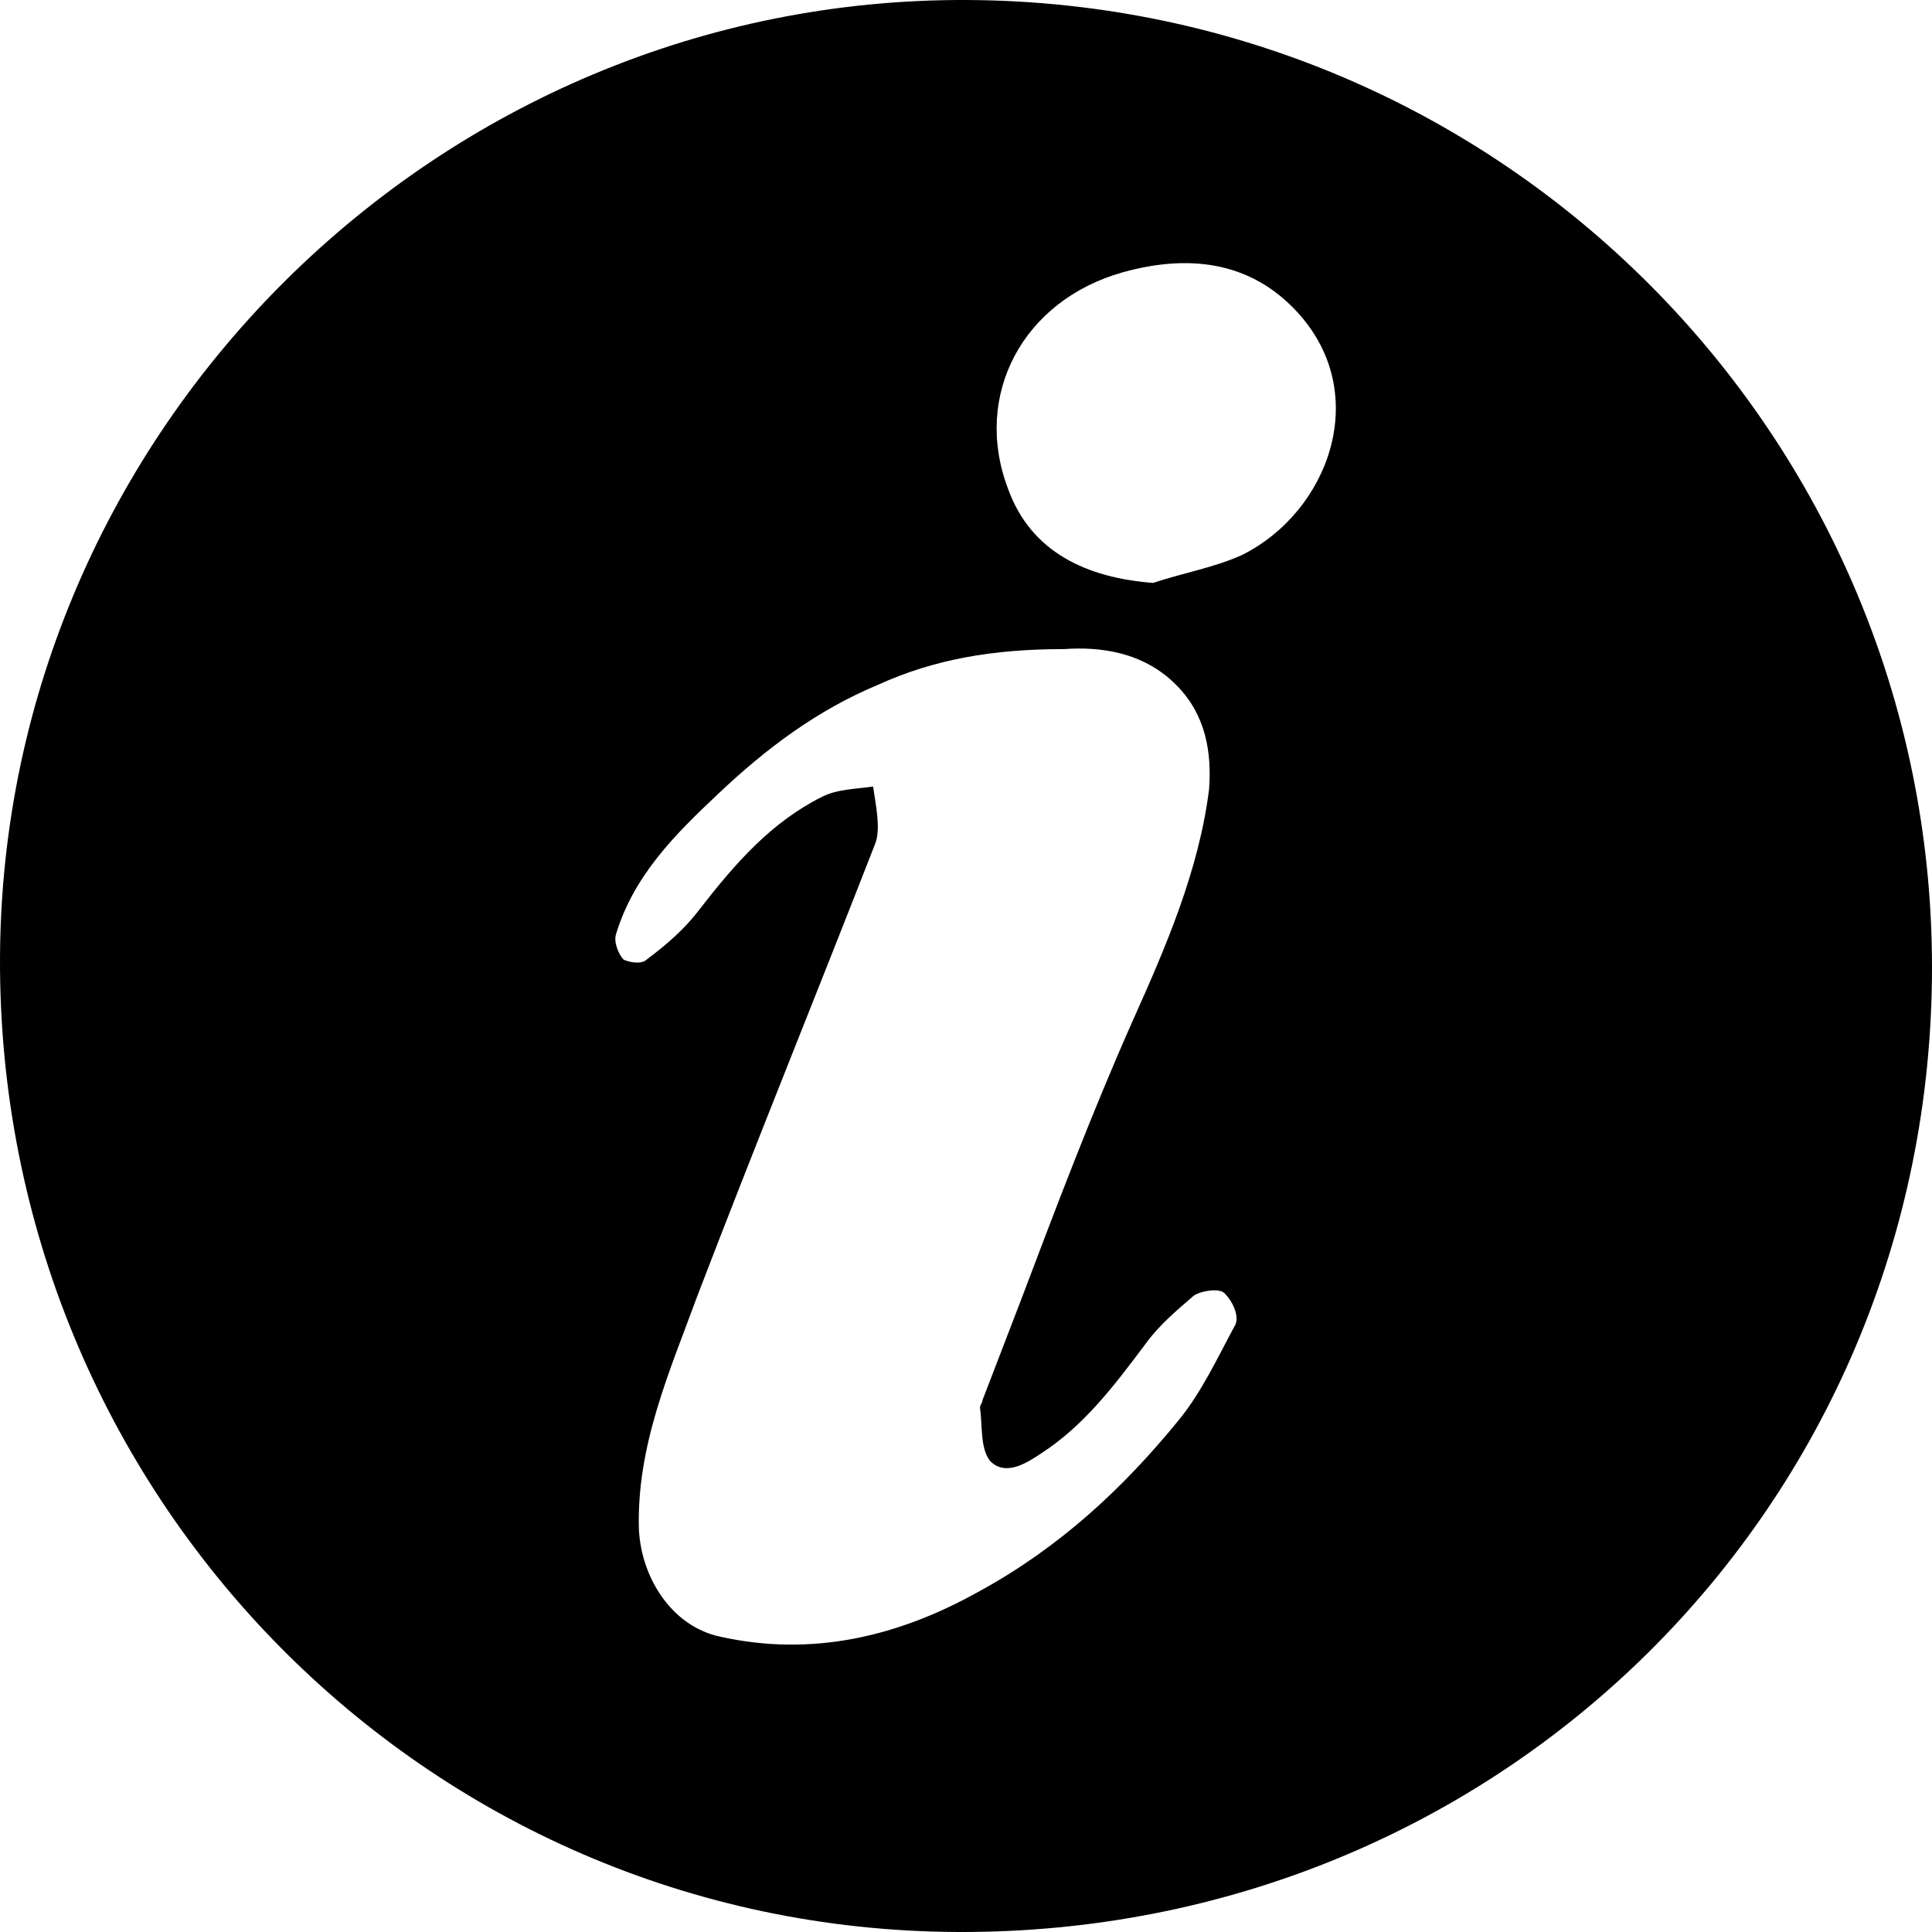 <?xml version="1.0"?>
<svg version="1.1" xmlns="http://www.w3.org/2000/svg" xmlns:xlink="http://www.w3.org/1999/xlink" width="500" height="500">
    <desc iVinci="yes" version="4.6" gridStep="20" showGrid="no" snapToGrid="no" codePlatform="0"/>
    <g id="Layer1" name="Layer 1" opacity="1">
        <g id="Shape1">
            <desc shapeID="1" type="0" basicInfo-basicType="0" basicInfo-roundedRectRadius="12" basicInfo-polygonSides="6" basicInfo-starPoints="5" bounding="rect(-37.95,-37.95,75.9,75.901)" text="" font-familyName="" font-pixelSize="20" font-bold="0" font-underline="0" font-alignment="1" strokeStyle="0" markerStart="0" markerEnd="0" shadowEnabled="0" shadowOffsetX="0" shadowOffsetY="2" shadowBlur="4" shadowOpacity="160" blurEnabled="0" blurRadius="4" transform="matrix(6.588,0,0,6.588,249.999,250.001)" pers-center="0,0" pers-size="0,0" pers-start="0,0" pers-end="0,0" locked="0" mesh="" flag=""/>
            <path id="shapePath1" d="M250.331,0.002 C113.309,-0.656 0.663,111.332 0.004,247.694 C-0.655,386.692 110.016,499.34 247.696,499.998 C388.011,500.657 499.999,389.986 499.999,250.329 C499.999,112.65 388.669,0.661 250.331,0.002 M319.5,343.214 C314.889,351.778 310.936,360.341 305.007,367.588 C290.516,385.375 274.047,400.526 253.625,411.725 C232.544,423.582 210.147,428.853 186.431,423.582 C173.915,420.947 166.01,408.431 165.352,395.915 C164.693,374.176 173.256,355.072 180.503,335.309 C195.654,295.784 211.464,256.917 226.616,218.051 C227.933,214.098 226.616,208.169 225.957,203.558 C221.346,204.216 216.734,204.216 212.781,206.193 C199.607,212.781 190.384,223.321 181.162,235.178 C177.209,240.448 172.597,244.401 167.327,248.353 C166.01,249.67 162.716,249.012 161.399,248.353 C160.081,247.036 158.764,243.742 159.423,241.766 C164.034,226.614 174.573,216.075 185.772,205.534 C198.289,193.676 211.464,183.796 227.274,177.207 C241.767,170.62 256.918,167.985 275.364,167.985 C284.586,167.327 295.785,168.644 304.349,177.207 C312.253,185.113 313.572,194.995 312.912,204.216 C310.278,225.297 301.713,245.06 293.15,264.163 C282.61,287.878 273.387,312.253 264.165,336.626 C260.871,345.191 257.578,353.754 254.283,362.318 C254.283,362.977 253.625,363.635 253.625,364.294 C254.283,368.906 253.625,374.834 256.259,378.129 C260.212,382.08 265.482,378.787 269.435,376.152 C280.634,368.906 288.539,358.365 296.443,347.825 C299.737,343.214 304.349,339.262 308.96,335.309 C310.936,333.992 315.548,333.333 316.865,334.651 C319.5,337.285 320.818,341.238 319.5,343.214 M321.476,143.611 C314.23,146.905 306.325,148.222 298.42,150.858 C281.293,149.54 266.8,142.952 260.871,126.483 C251.648,102.11 264.824,77.736 290.516,70.489 C306.984,65.878 323.453,67.195 335.969,81.029 C355.073,102.11 343.874,132.412 321.476,143.611 Z" style="stroke:none;fill-rule:evenodd;fill:#000000;fill-opacity:1;"/>
        </g>
    </g>
</svg>
